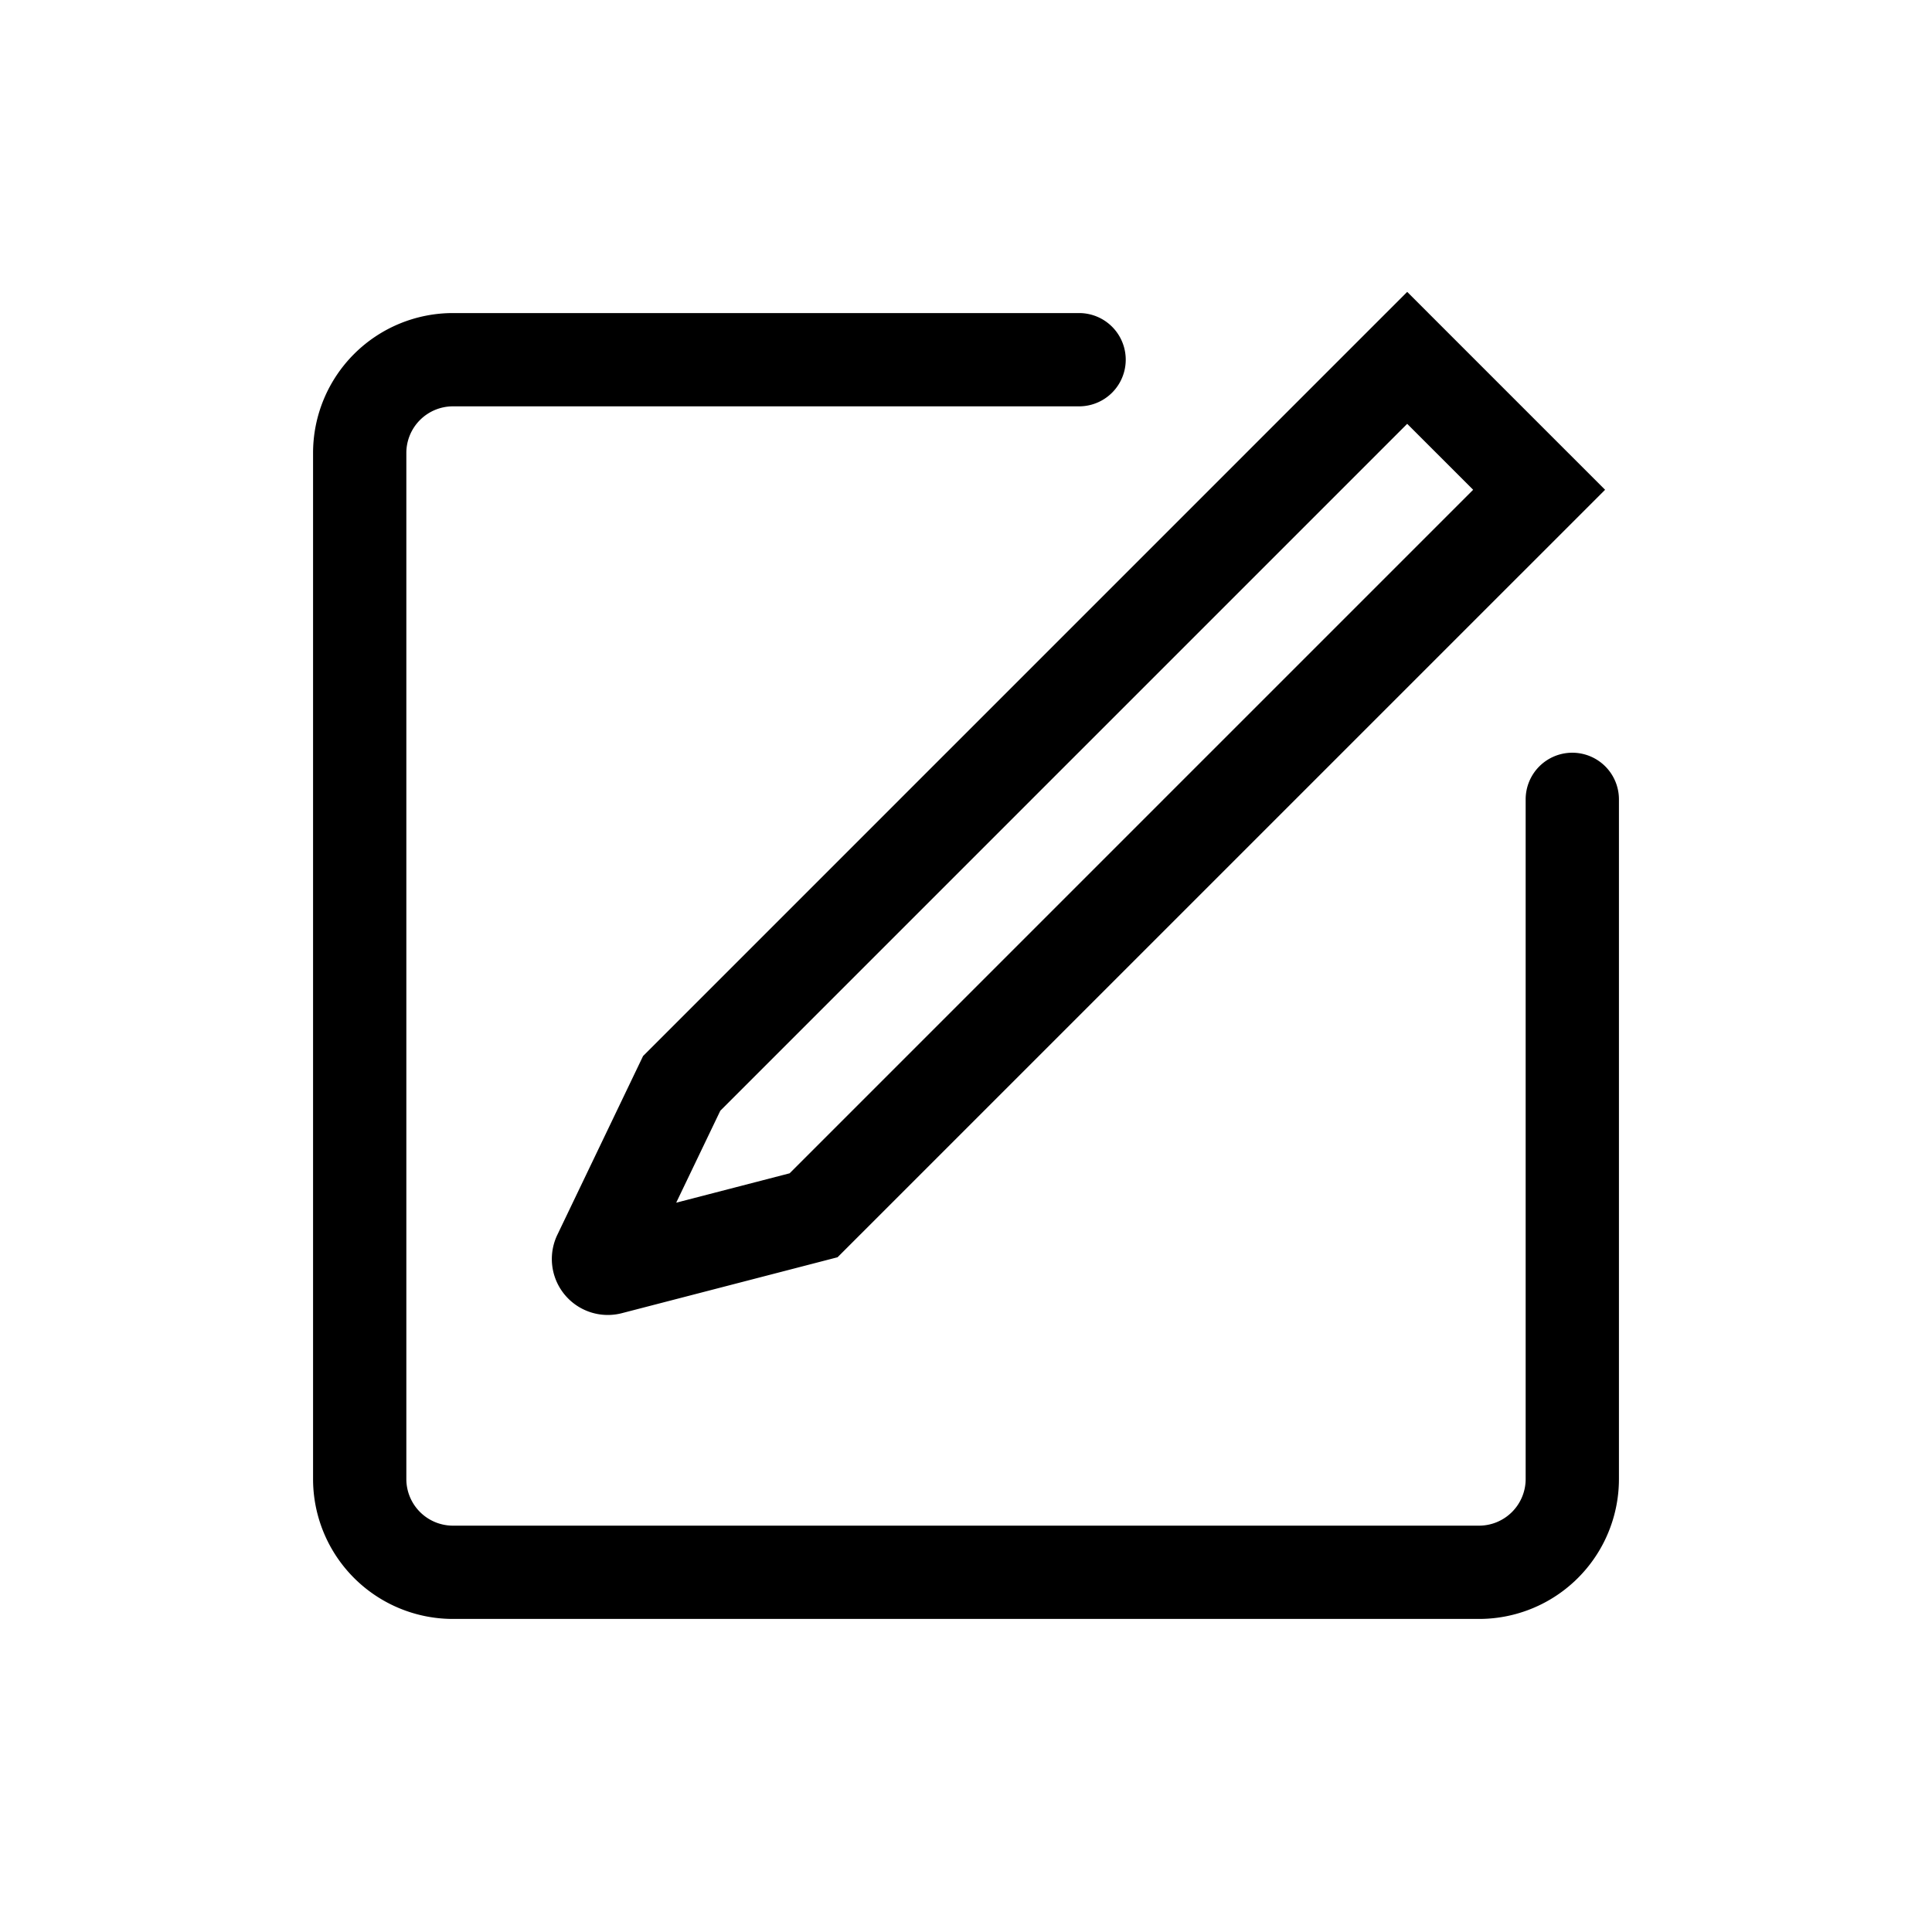 <?xml version="1.0" standalone="no"?><!DOCTYPE svg PUBLIC "-//W3C//DTD SVG 1.1//EN" "http://www.w3.org/Graphics/SVG/1.1/DTD/svg11.dtd"><svg class="icon" width="200px" height="200.00px" viewBox="0 0 1024 1024" version="1.1" xmlns="http://www.w3.org/2000/svg"><path d="M833.35 398.959a24.719 24.719 0 0 0-24.719 24.719V783.912a24.719 24.719 0 0 1-24.719 24.719H240.088a24.719 24.719 0 0 1-24.719-24.719V240.088a24.719 24.719 0 0 1 24.719-24.719h331.856a24.719 24.719 0 0 0 0-49.438H240.088a74.158 74.158 0 0 0-74.158 74.158v543.823a74.158 74.158 0 0 0 74.158 74.158h543.823a74.158 74.158 0 0 0 74.158-74.158V423.678a24.719 24.719 0 0 0-24.719-24.719zM295.41 654.457a29.663 29.663 0 0 0 34.187 41.553l114.326-29.638L850.728 259.592 745.844 154.708 340.844 559.708l-45.434 94.749z m86.369-65.753L745.844 224.639l34.953 34.953-362.285 362.285-60.117 15.573 23.384-48.746z" /></svg>